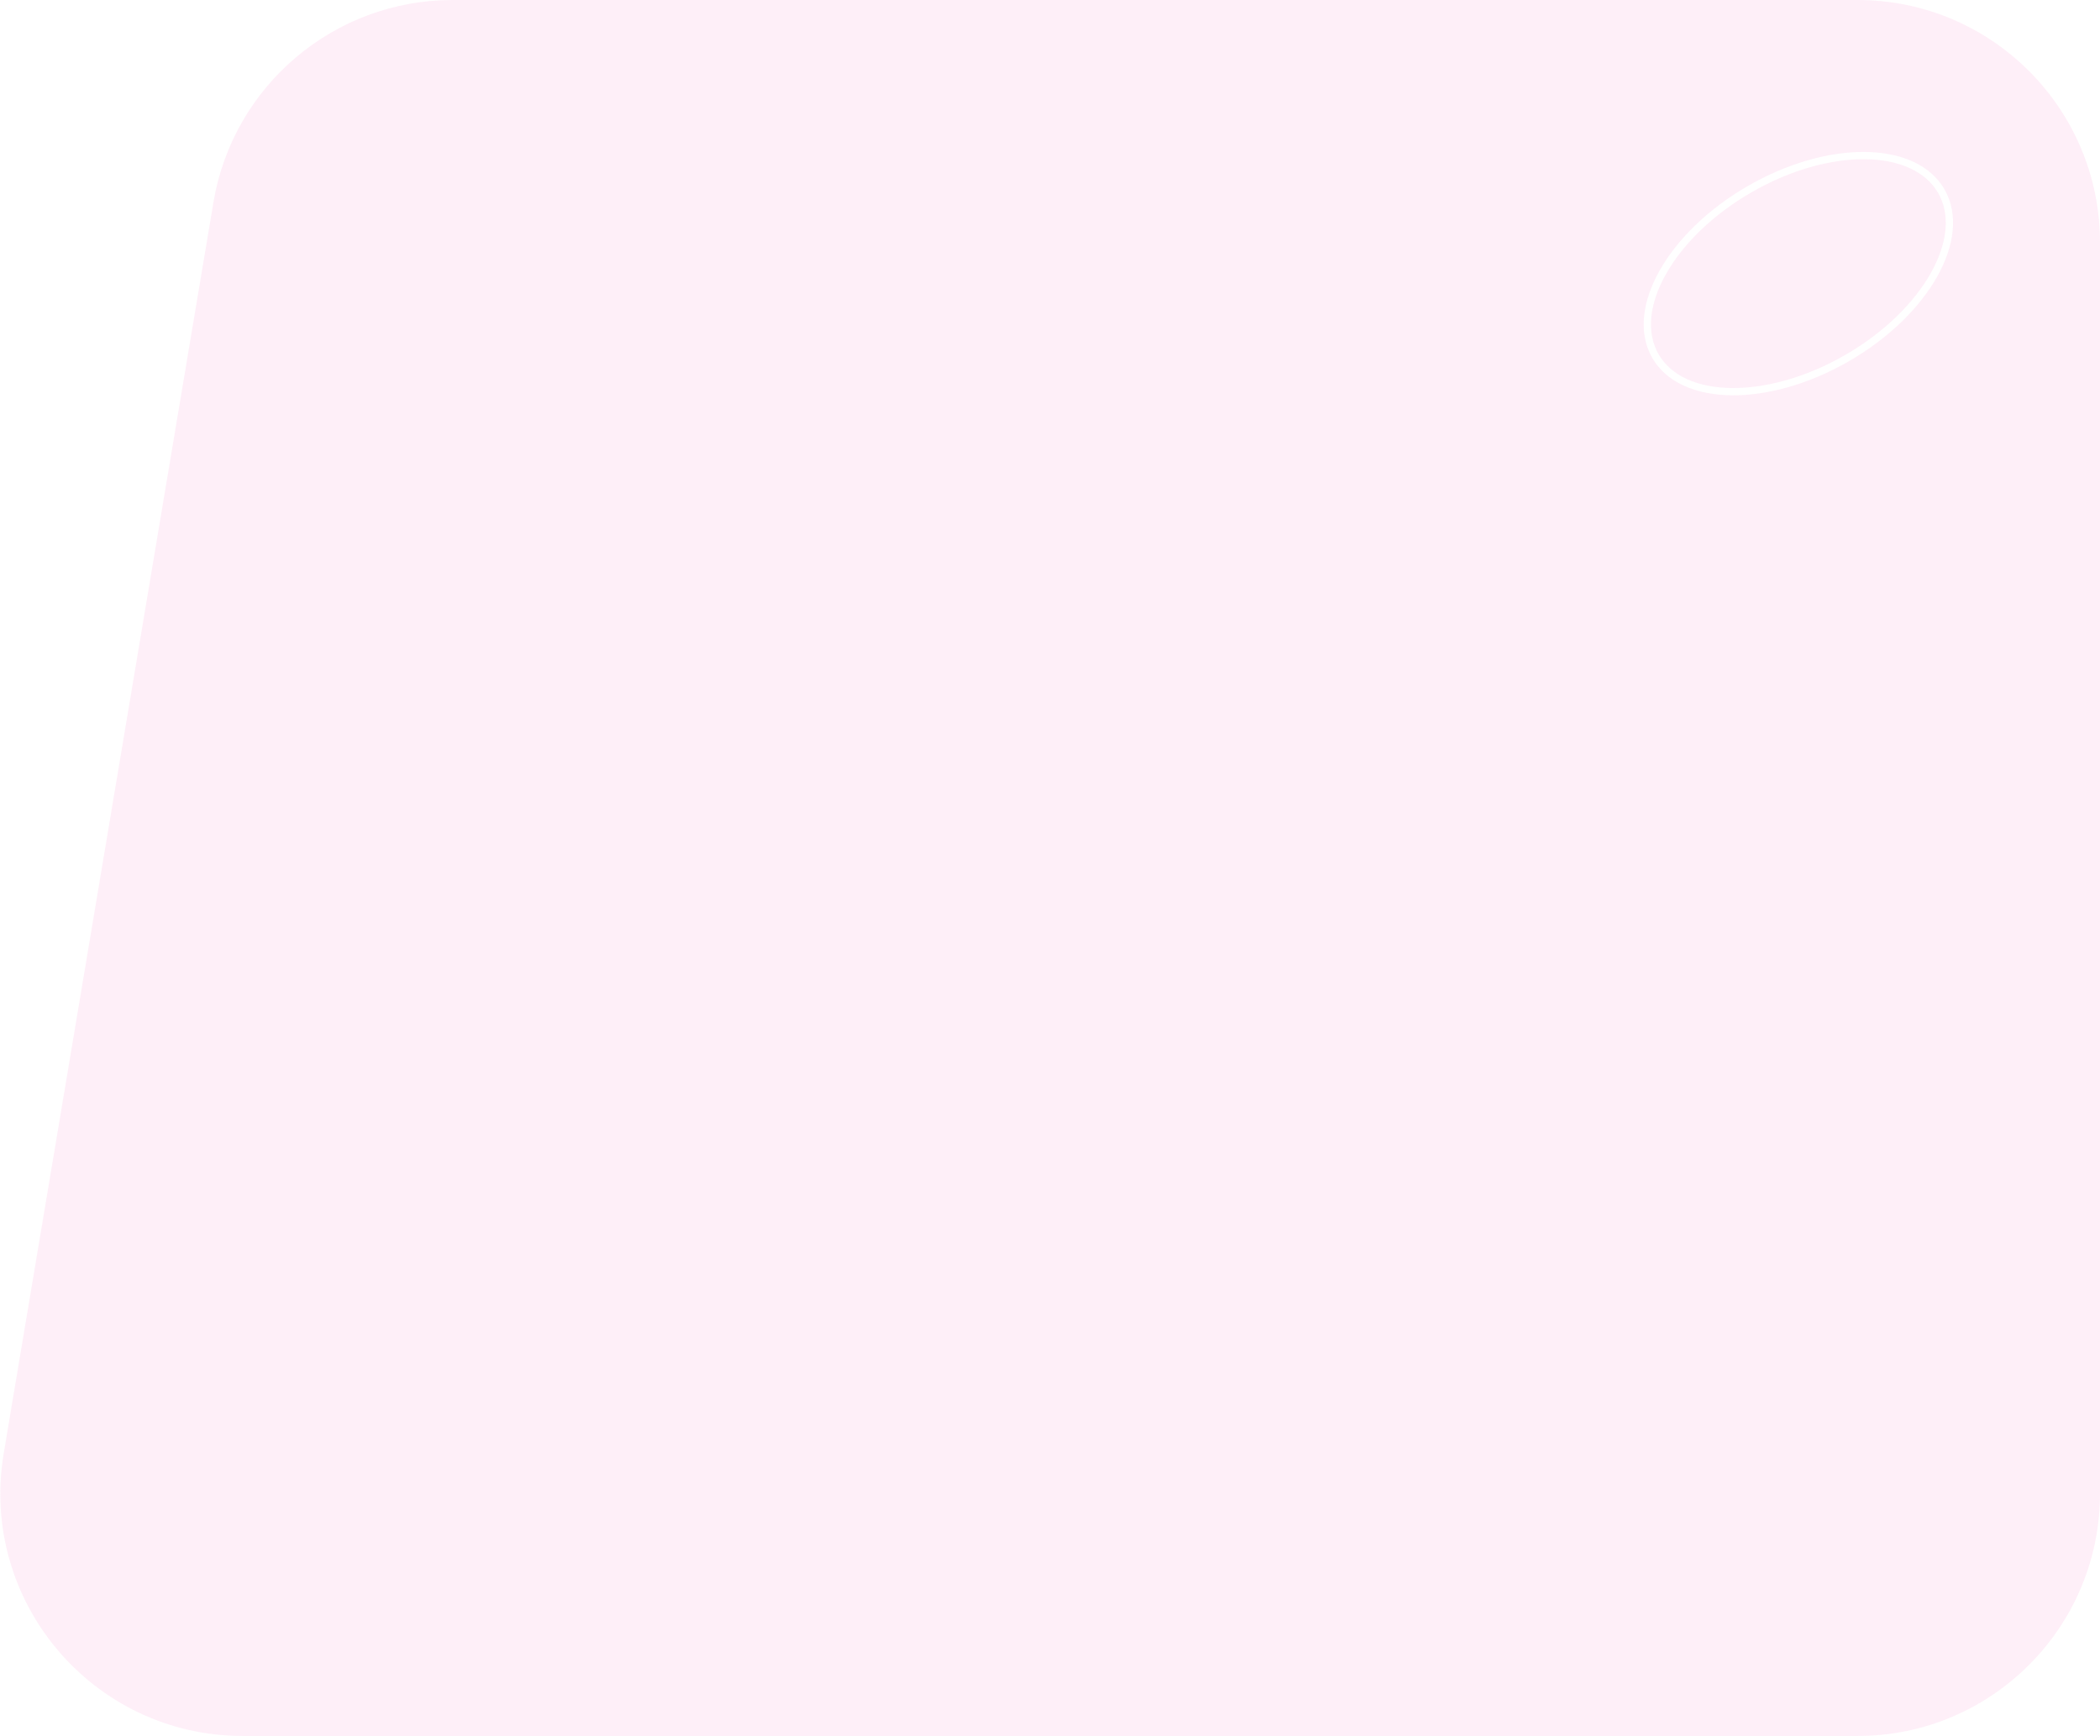 <svg width="433" height="358" viewBox="0 0 433 358" fill="none" xmlns="http://www.w3.org/2000/svg">
<path opacity="0.1" fill-rule="evenodd" clip-rule="evenodd" d="M93.317 0C68.892 0 48.042 17.646 44.005 41.735L0.765 299.735C-4.345 330.225 19.162 358 50.077 358H383C410.614 358 433 335.614 433 308V50C433 22.386 410.614 0 383 0H93.317ZM399.626 39.788C402.216 44.274 401.546 50.23 398.1 56.341C394.663 62.435 388.527 68.548 380.485 73.191C372.444 77.834 364.082 80.091 357.086 80.021C350.07 79.95 344.578 77.552 341.988 73.066C339.398 68.58 340.067 62.624 343.514 56.513C346.95 50.419 353.086 44.306 361.128 39.663C369.17 35.02 377.532 32.763 384.528 32.833C391.543 32.904 397.036 35.302 399.626 39.788ZM381.235 74.49C389.469 69.736 395.816 63.444 399.406 57.078C402.987 50.729 403.888 44.169 400.925 39.038C397.962 33.907 391.832 31.407 384.543 31.334C377.235 31.26 368.612 33.611 360.378 38.364C352.145 43.118 345.797 49.41 342.207 55.776C338.627 62.125 337.726 68.684 340.689 73.816C343.651 78.947 349.782 81.447 357.071 81.52C364.379 81.594 373.002 79.243 381.235 74.49Z" fill="#F063B8"/>
</svg>
